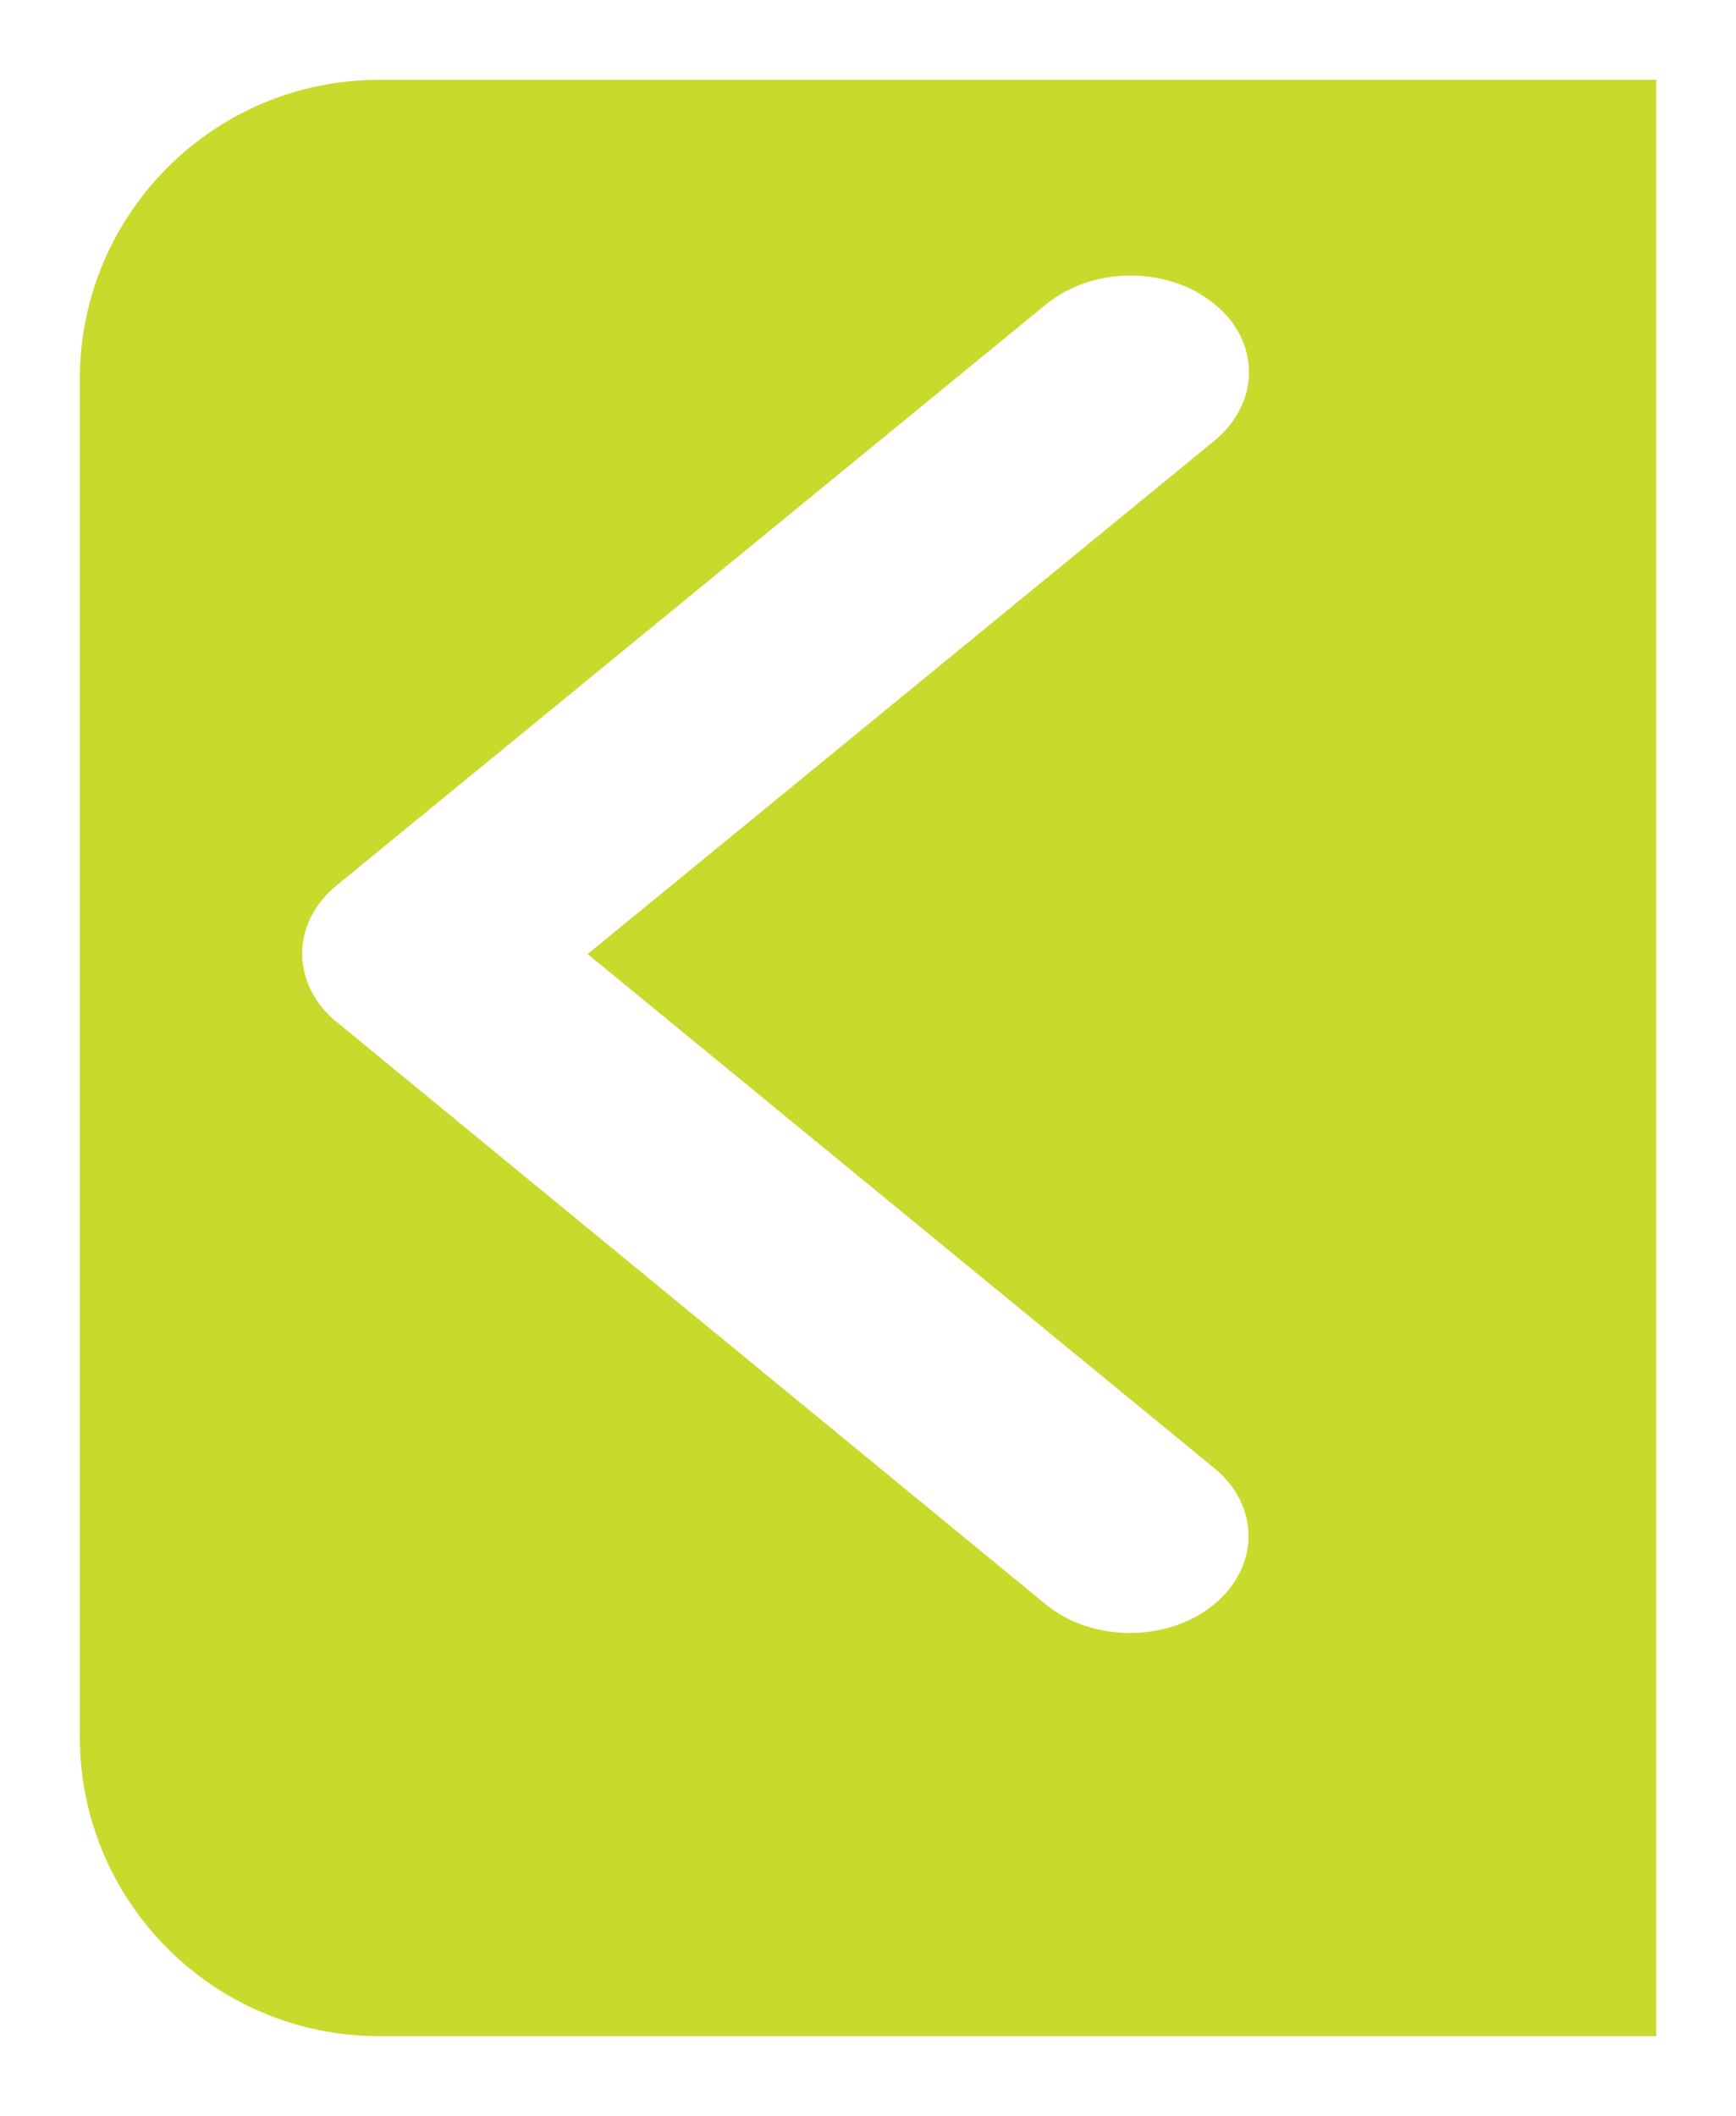 <?xml version="1.0" encoding="UTF-8" standalone="no"?>
<svg
   width="87"
   height="106"
   viewBox="0 0 87 106"
   fill="none"
   version="1.1"
   id="svg849"
   sodipodi:docname="Slider Left Button.svg"
   inkscape:version="1.1.2 (b8e25be8, 2022-02-05)"
   xmlns:inkscape="http://www.inkscape.org/namespaces/inkscape"
   xmlns:sodipodi="http://sodipodi.sourceforge.net/DTD/sodipodi-0.dtd"
   xmlns="http://www.w3.org/2000/svg"
   xmlns:svg="http://www.w3.org/2000/svg">
  <sodipodi:namedview
     id="namedview851"
     pagecolor="#ffffff"
     bordercolor="#111111"
     borderopacity="1"
     inkscape:pageshadow="0"
     inkscape:pageopacity="0"
     inkscape:pagecheckerboard="1"
     showgrid="false"
     inkscape:zoom="6.7830189"
     inkscape:cx="5.4547983"
     inkscape:cy="54.769124"
     inkscape:window-width="1920"
     inkscape:window-height="1027"
     inkscape:window-x="0"
     inkscape:window-y="25"
     inkscape:window-maximized="1"
     inkscape:current-layer="svg849" />
  <g
     filter="url(#filter0_d_5_119)"
     id="g826">
    <path
       d="M0 15C0 6.716 6.716 0 15 0H79V98H15C6.716 98 0 91.284 0 83V15Z"
       fill="#C8DA2C"
       id="path824" />
  </g>
  <defs
     id="defs845">
    <filter
       id="filter0_d_5_119"
       x="0"
       y="0"
       width="87"
       height="106"
       filterUnits="userSpaceOnUse"
       color-interpolation-filters="sRGB">
      <feFlood
         flood-opacity="0"
         result="BackgroundImageFix"
         id="feFlood828" />
      <feColorMatrix
         in="SourceAlpha"
         type="matrix"
         values="0 0 0 0 0 0 0 0 0 0 0 0 0 0 0 0 0 0 127 0"
         result="hardAlpha"
         id="feColorMatrix830" />
      <feOffset
         dx="4"
         dy="4"
         id="feOffset832" />
      <feGaussianBlur
         stdDeviation="2"
         id="feGaussianBlur834" />
      <feComposite
         in2="hardAlpha"
         operator="out"
         id="feComposite836" />
      <feColorMatrix
         type="matrix"
         values="0 0 0 0 0 0 0 0 0 0 0 0 0 0 0 0 0 0 0.25 0"
         id="feColorMatrix838" />
      <feBlend
         mode="normal"
         in2="BackgroundImageFix"
         result="effect1_dropShadow_5_119"
         id="feBlend840" />
      <feBlend
         mode="normal"
         in="SourceGraphic"
         in2="effect1_dropShadow_5_119"
         result="shape"
         id="feBlend842" />
    </filter>
  </defs>
  <path
     d="m 29.449,47.794 31.404,-25.709 c 2.322,-1.903 2.322,-4.98 0,-6.862 -2.323,-1.903 -6.078,-1.883 -8.401,0 l -35.58,29.13 c -2.248,1.842 -2.298,4.798 -0.173,6.7 l 35.728,29.333 c 1.161,0.951 2.693,1.417 4.2,1.417 1.507,0 3.039,-0.466 4.2,-1.417 2.322,-1.903 2.322,-4.98 0,-6.862 z"
     fill="#ffffff"
     id="path847" />
</svg>

